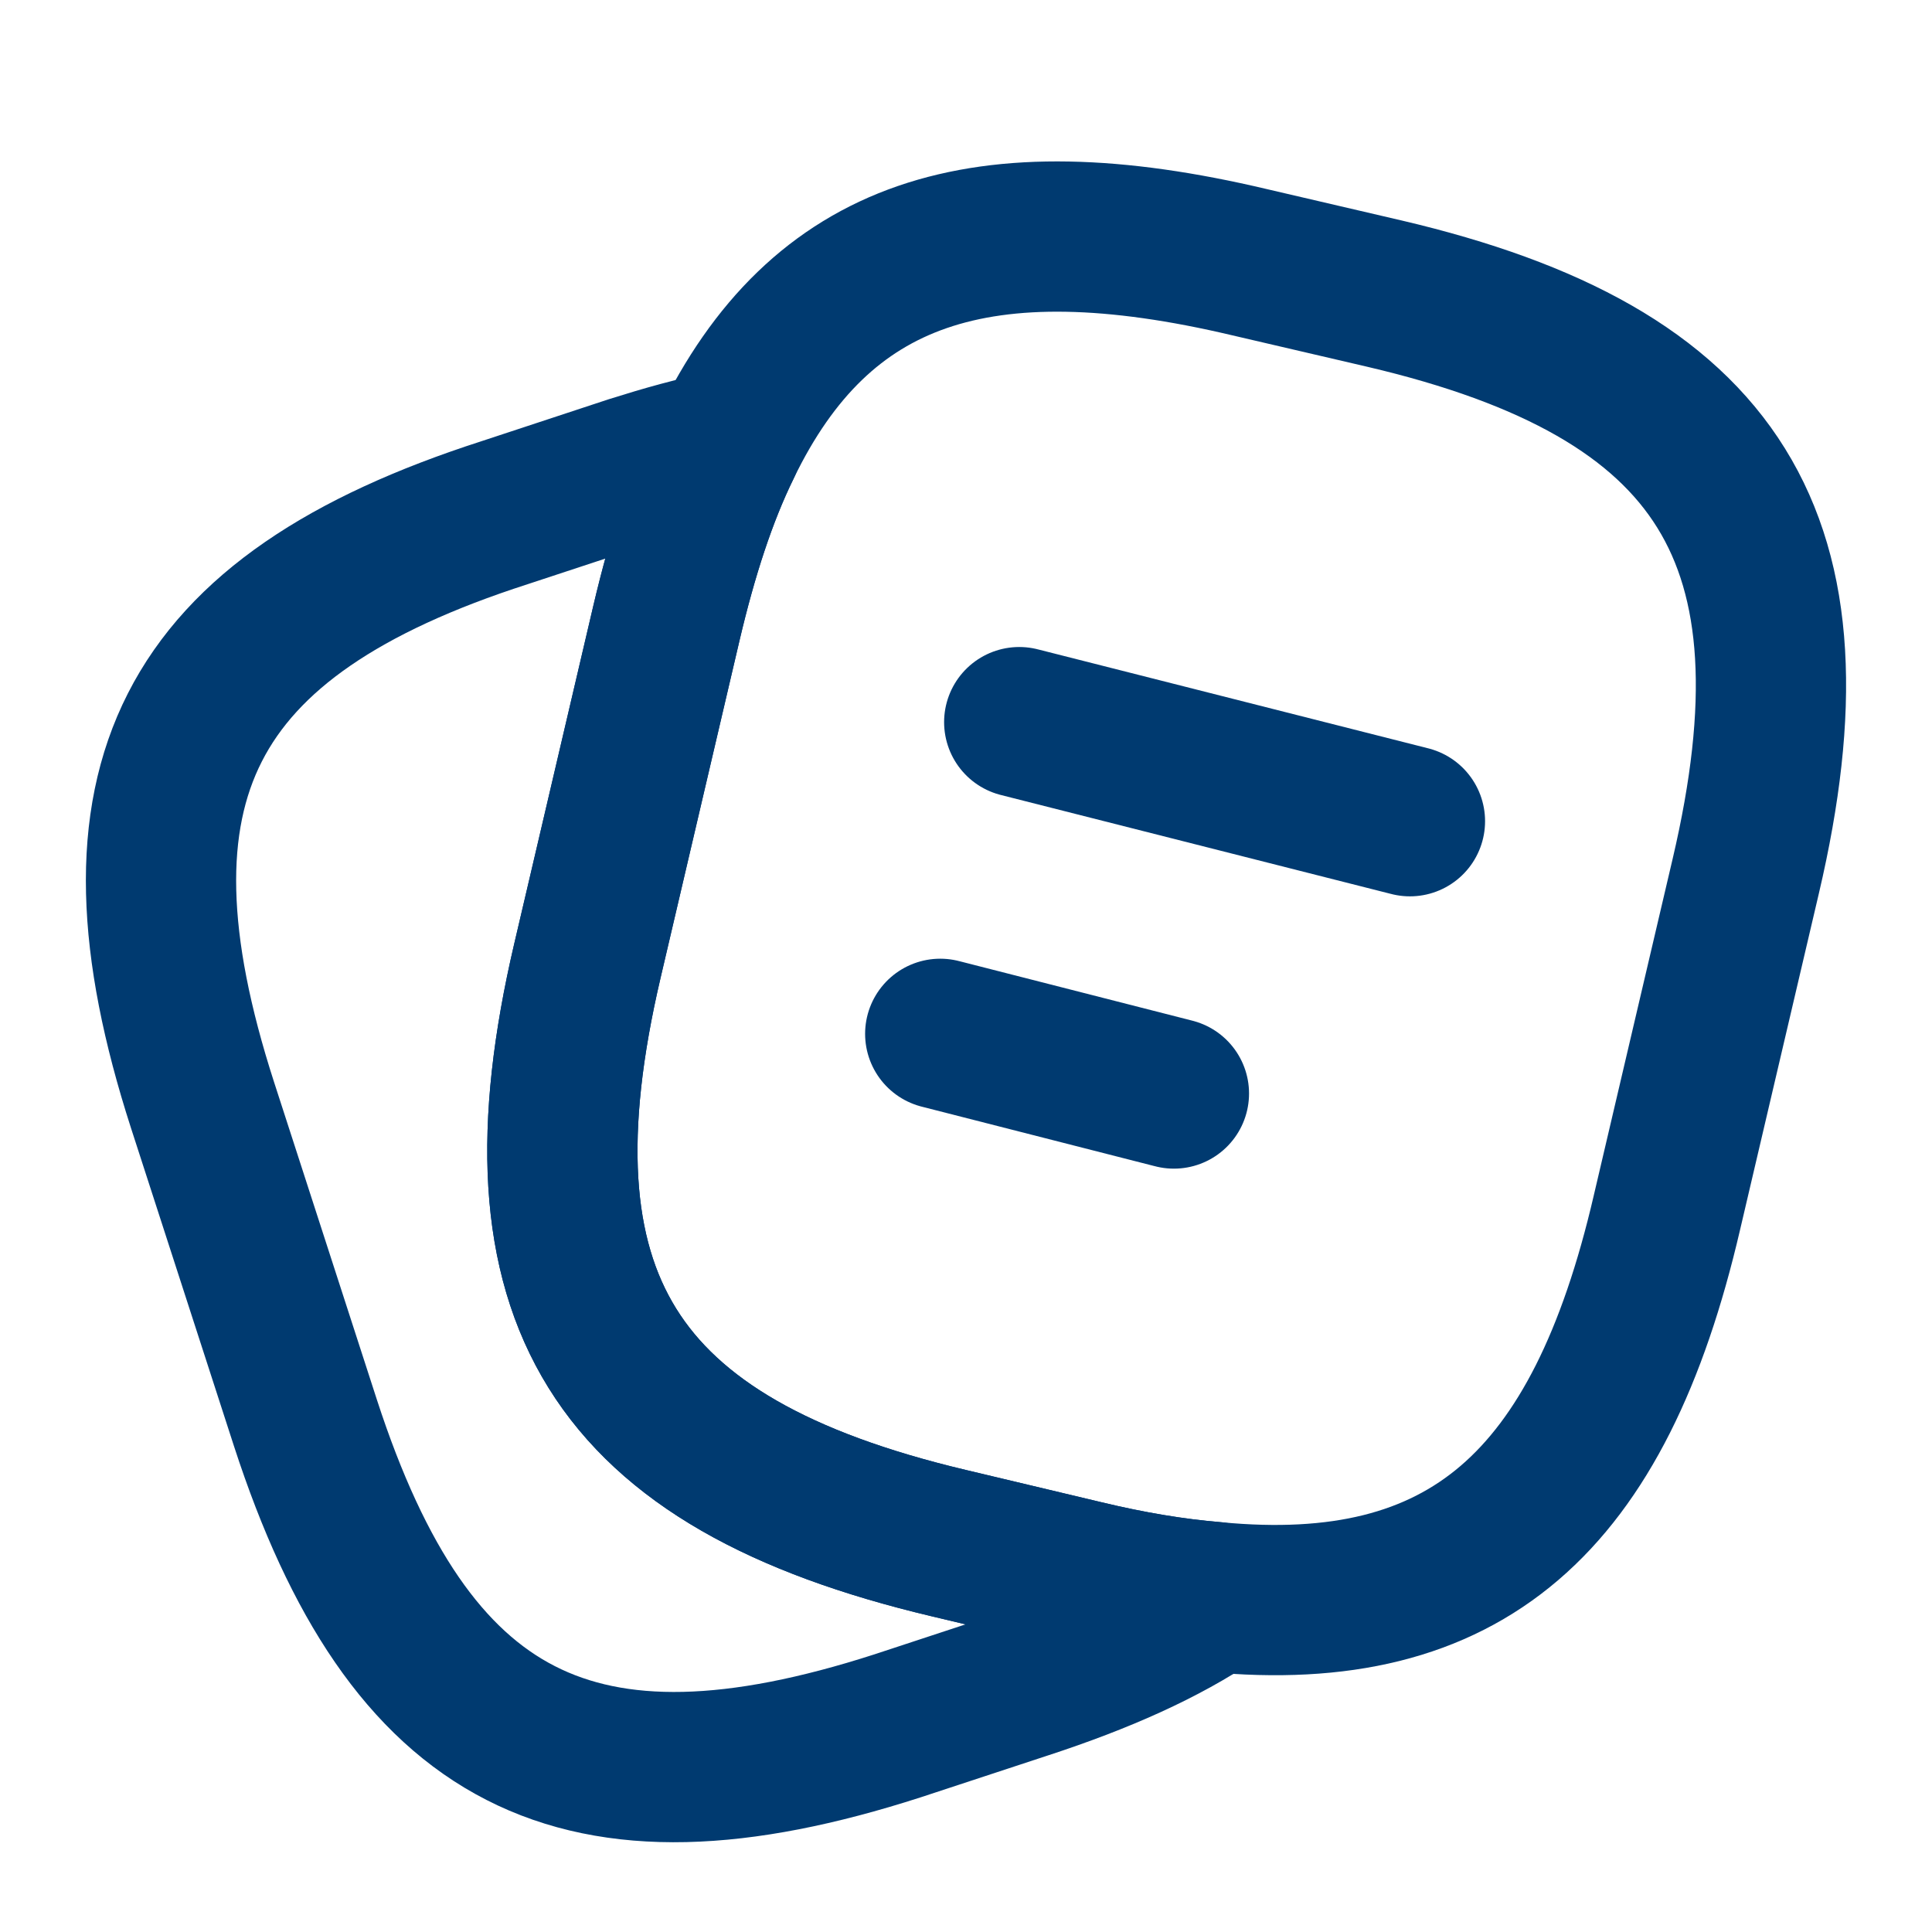 <svg width="18" height="18" viewBox="0 0 18 18" fill="none" xmlns="http://www.w3.org/2000/svg">
<path d="M16.265 8.162L15.53 11.299C14.9 14.008 13.654 15.104 11.312 14.879C10.937 14.848 10.532 14.781 10.096 14.676L8.836 14.376C5.706 13.633 4.738 12.087 5.473 8.95L6.209 5.805C6.359 5.167 6.539 4.612 6.764 4.154C7.642 2.338 9.136 1.85 11.642 2.443L12.896 2.735C16.04 3.471 17.001 5.024 16.265 8.162Z" stroke="#003A70" stroke-width="1.4" stroke-linecap="round" stroke-linejoin="round"/>
<path d="M11.312 14.879C10.847 15.194 10.261 15.456 9.548 15.689L8.363 16.079C5.383 17.04 3.815 16.237 2.846 13.258L1.886 10.293C0.925 7.313 1.721 5.737 4.7 4.777L5.886 4.386C6.194 4.289 6.486 4.206 6.764 4.154C6.539 4.612 6.359 5.167 6.209 5.805L5.473 8.95C4.738 12.087 5.706 13.633 8.835 14.376L10.096 14.676C10.532 14.781 10.937 14.848 11.312 14.879Z" stroke="#003A70" stroke-width="1.4" stroke-linecap="round" stroke-linejoin="round"/>
<path d="M9.496 6.728L13.136 7.651" stroke="#003A70" stroke-width="1.4" stroke-linecap="round" stroke-linejoin="round"/>
<path d="M8.76 9.632L10.937 10.188" stroke="#003A70" stroke-width="1.4" stroke-linecap="round" stroke-linejoin="round"/>
</svg>
